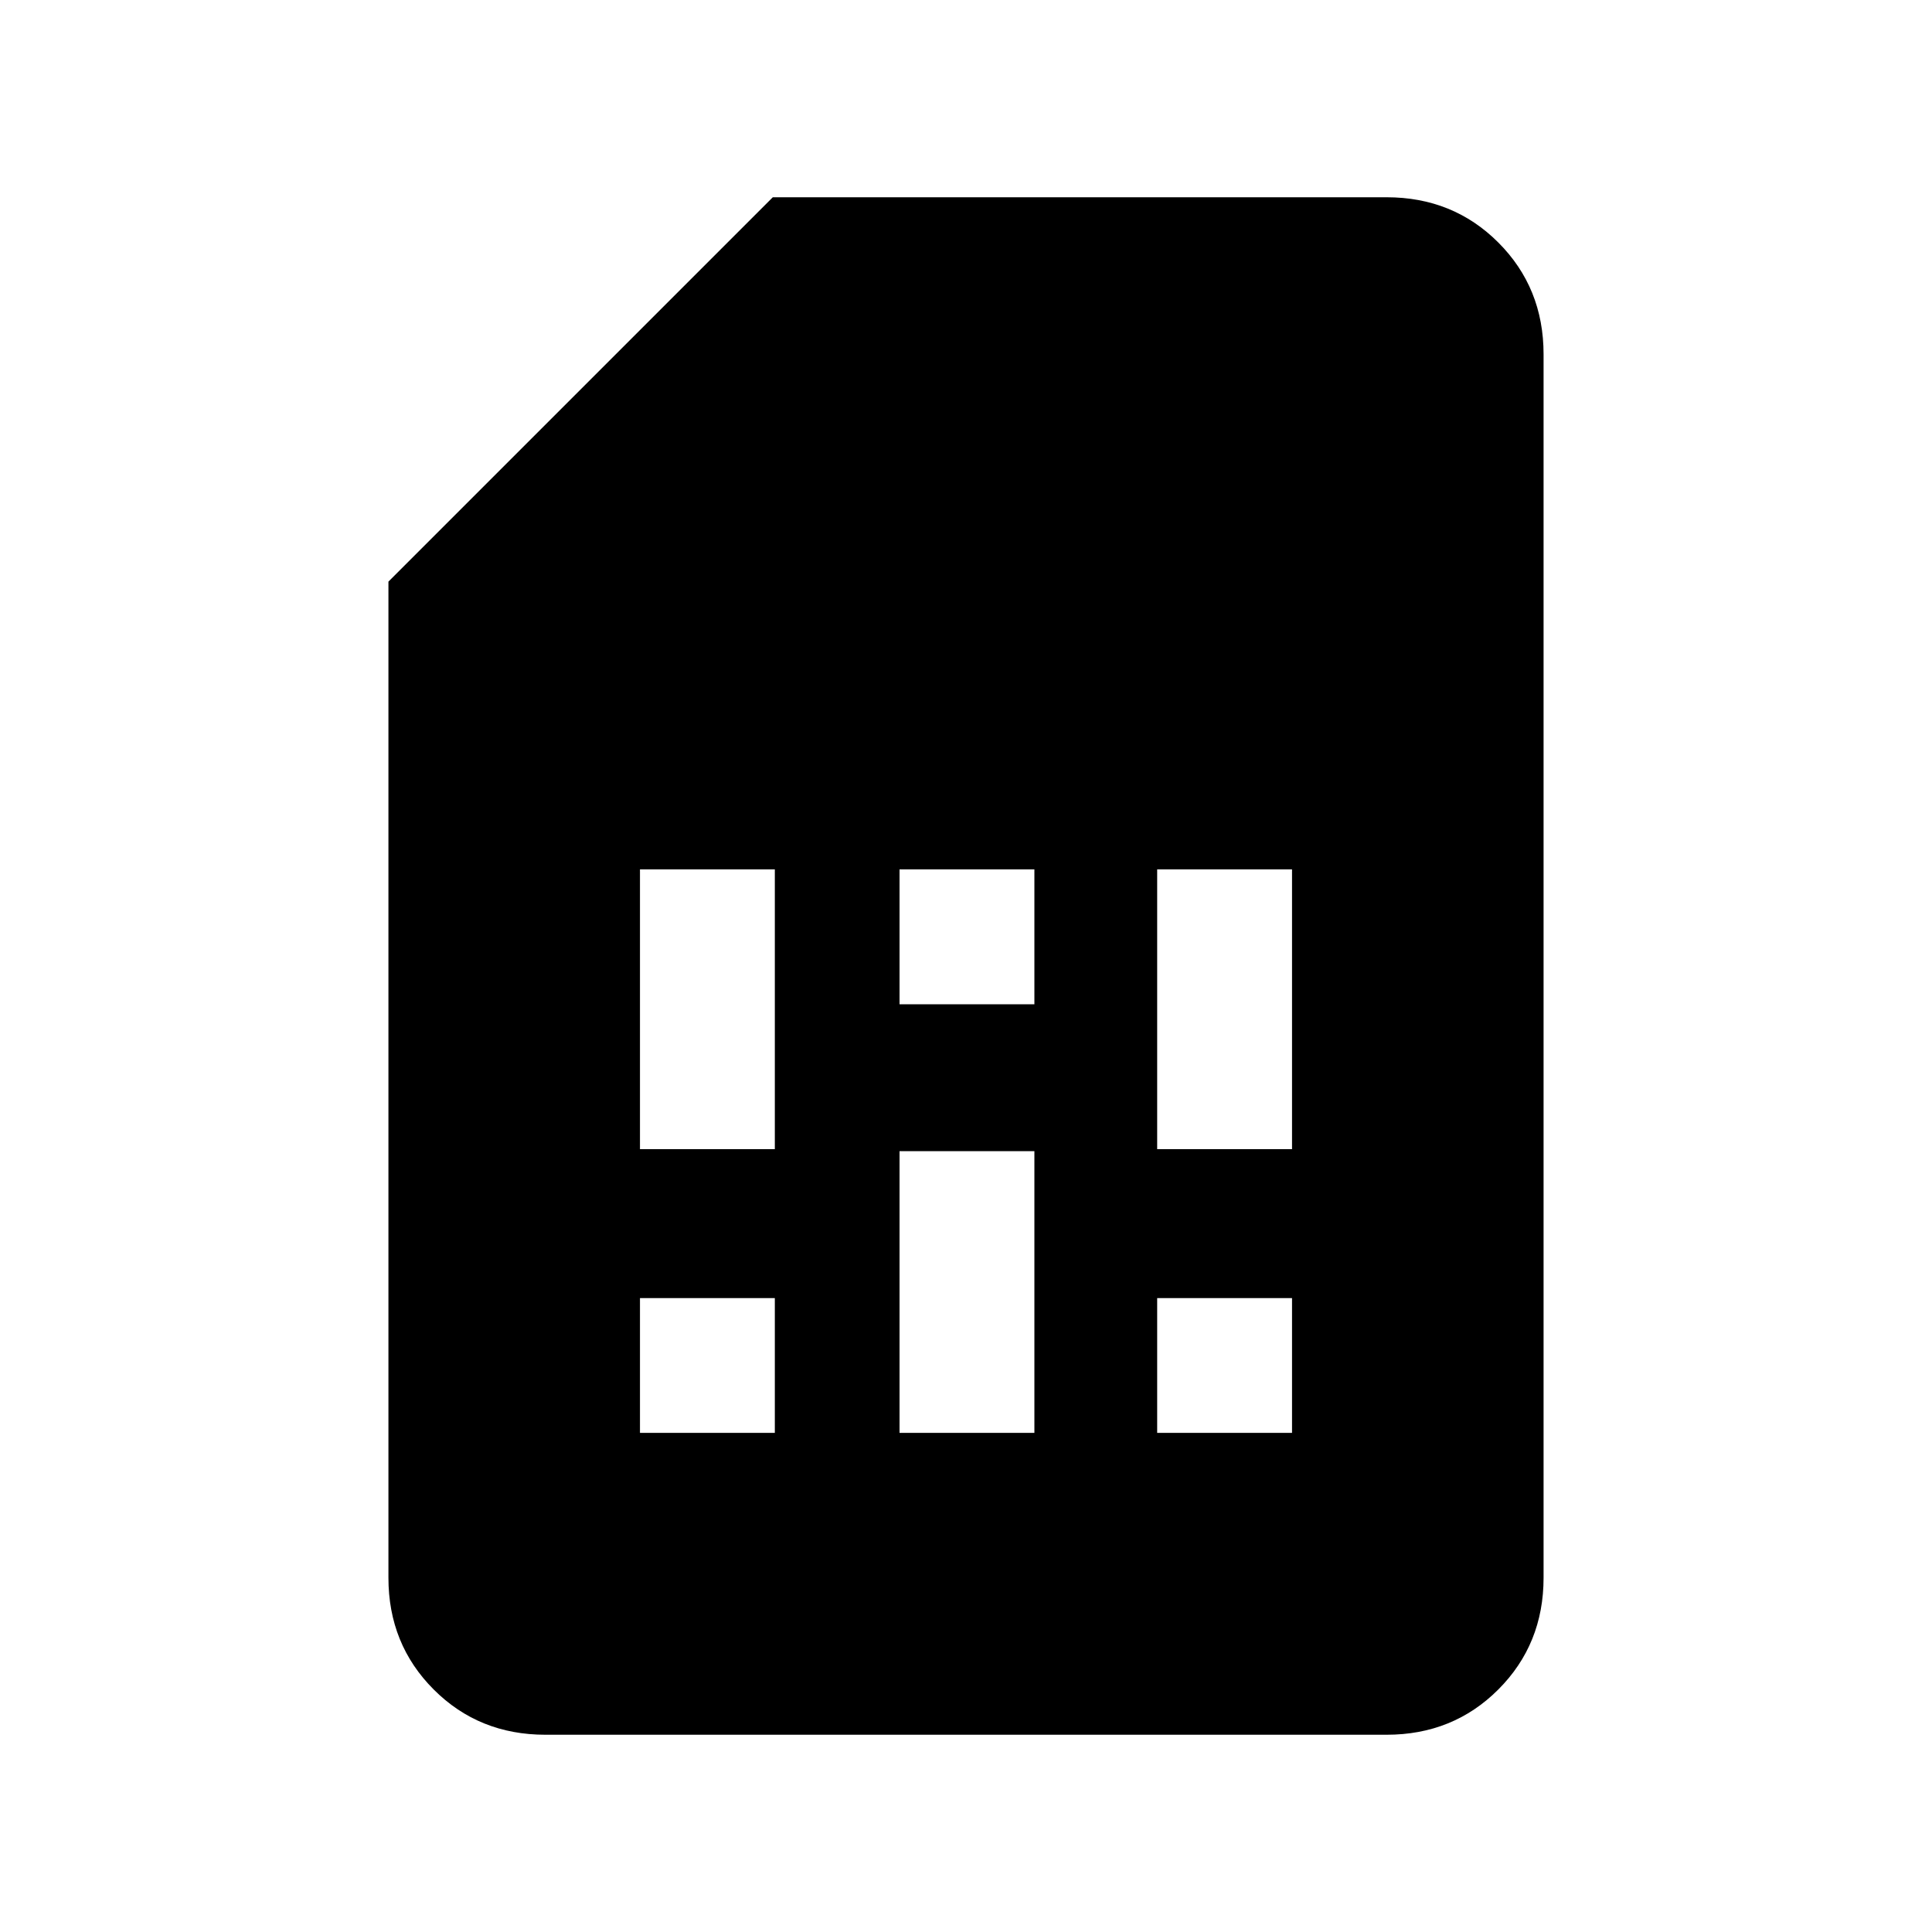 <svg xmlns="http://www.w3.org/2000/svg" height="20" width="20"><path d="M6.625 14.833h1.396v-1.395H6.625Zm0-2.937h1.396V9H6.625Zm2.687 2.937h1.396v-2.916H9.312Zm0-4.437h1.396V9H9.312Zm2.667 4.437h1.396v-1.395h-1.396Zm0-2.937h1.396V9h-1.396Zm-6.333 6.062q-.688 0-1.156-.468-.469-.469-.469-1.157V6.021L8 2.042h6.354q.688 0 1.156.468.469.469.469 1.157v12.666q0 .688-.469 1.157-.468.468-1.156.468Z"/></svg>